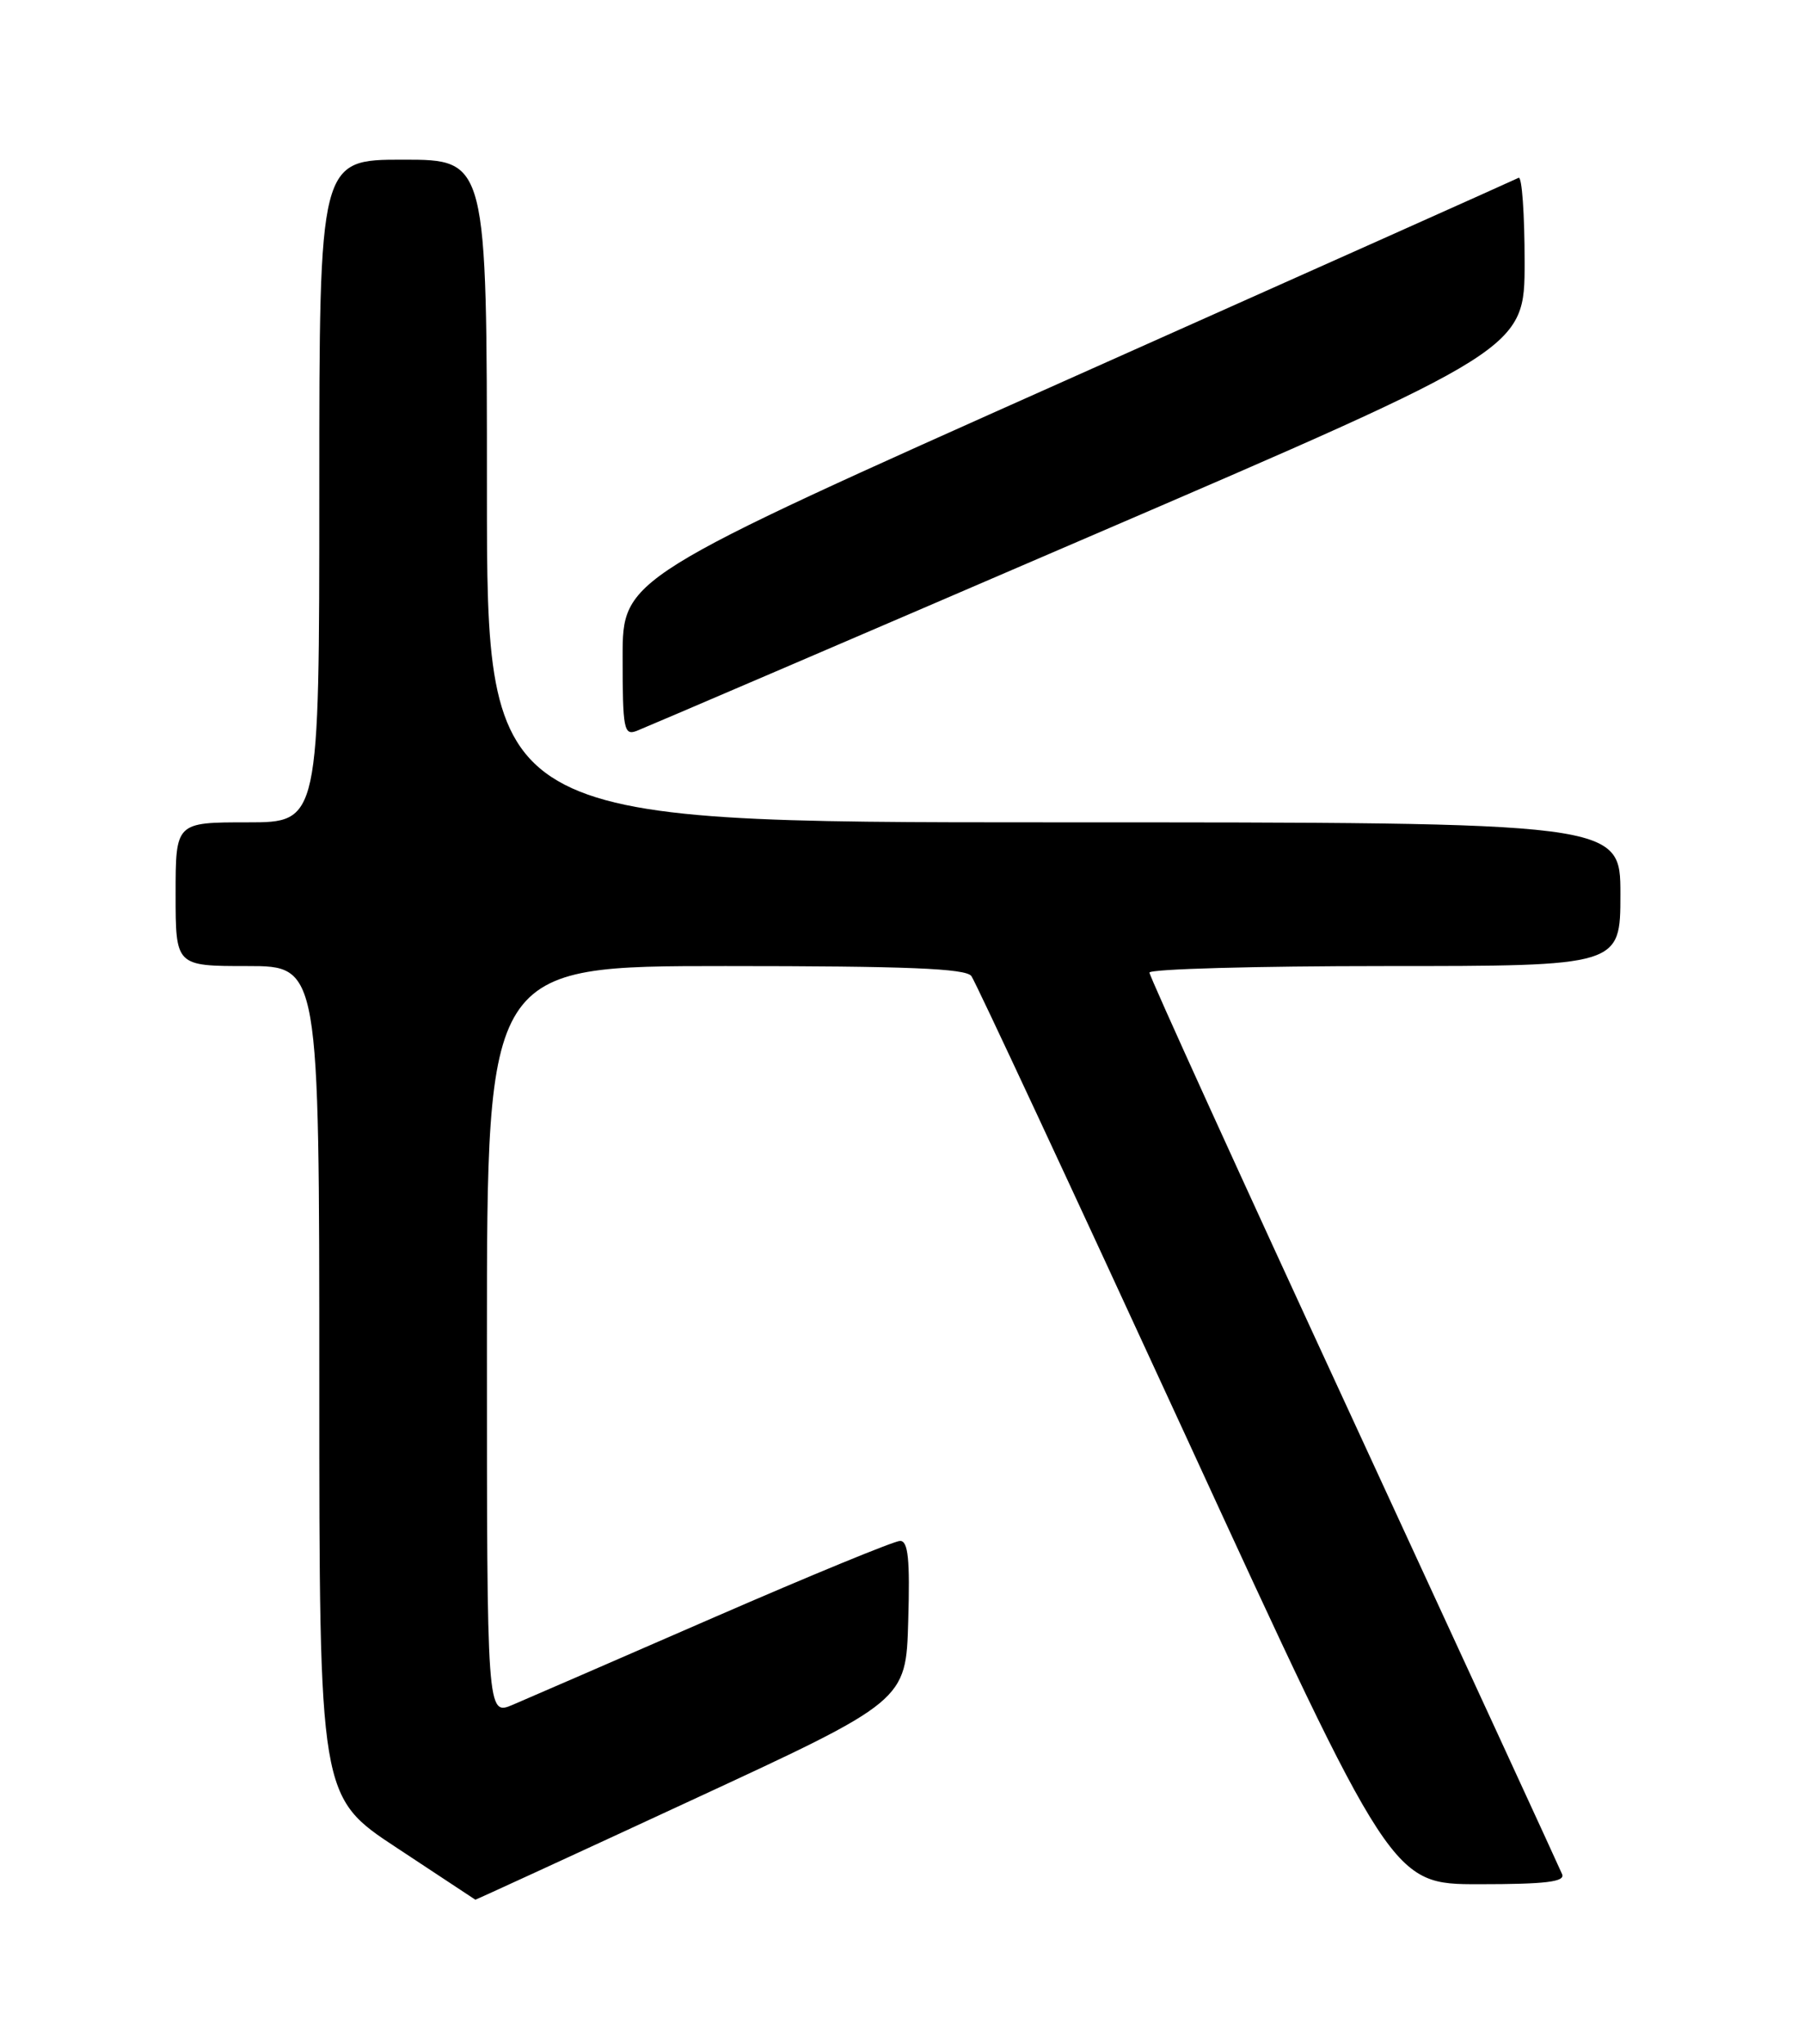 <?xml version="1.0" encoding="UTF-8" standalone="no"?>
<!DOCTYPE svg PUBLIC "-//W3C//DTD SVG 1.1//EN" "http://www.w3.org/Graphics/SVG/1.1/DTD/svg11.dtd" >
<svg xmlns="http://www.w3.org/2000/svg" xmlns:xlink="http://www.w3.org/1999/xlink" version="1.1" viewBox="0 0 226 256">
 <g >
 <path fill="currentColor"
d=" M 86.55 225.52 C 113.50 213.05 113.50 213.05 113.78 203.02 C 114.01 195.28 113.77 193.00 112.76 193.00 C 112.04 193.00 101.56 197.31 89.47 202.57 C 77.39 207.83 66.04 212.76 64.25 213.52 C 61.00 214.90 61.00 214.90 61.00 167.95 C 61.00 121.00 61.00 121.00 90.88 121.00 C 113.62 121.00 120.98 121.30 121.69 122.25 C 122.20 122.94 134.26 148.81 148.50 179.75 C 174.37 236.00 174.37 236.00 185.29 236.00 C 193.64 236.00 196.09 235.70 195.70 234.75 C 195.42 234.06 183.67 208.56 169.60 178.07 C 155.52 147.59 144.00 122.28 144.00 121.82 C 144.00 121.37 157.28 121.00 173.50 121.00 C 203.00 121.00 203.00 121.00 203.00 112.00 C 203.00 103.00 203.00 103.00 132.00 103.00 C 61.00 103.00 61.00 103.00 61.00 61.50 C 61.00 20.00 61.00 20.00 50.50 20.00 C 40.00 20.00 40.00 20.00 40.00 61.50 C 40.00 103.00 40.00 103.00 31.00 103.00 C 22.00 103.00 22.00 103.00 22.00 112.00 C 22.00 121.00 22.00 121.00 31.00 121.00 C 40.00 121.00 40.00 121.00 40.00 173.03 C 40.00 225.06 40.00 225.06 49.75 231.47 C 55.11 235.00 59.52 237.91 59.55 237.94 C 59.58 237.97 71.73 232.39 86.55 225.52 Z  M 136.25 67.31 C 191.00 43.75 191.00 43.75 191.00 32.81 C 191.00 26.80 190.66 22.06 190.25 22.27 C 189.84 22.49 164.41 33.86 133.75 47.54 C 78.00 72.42 78.00 72.42 78.00 82.31 C 78.00 91.33 78.16 92.15 79.75 91.55 C 80.71 91.18 106.14 80.28 136.25 67.31 Z "/>
</g>
</svg>